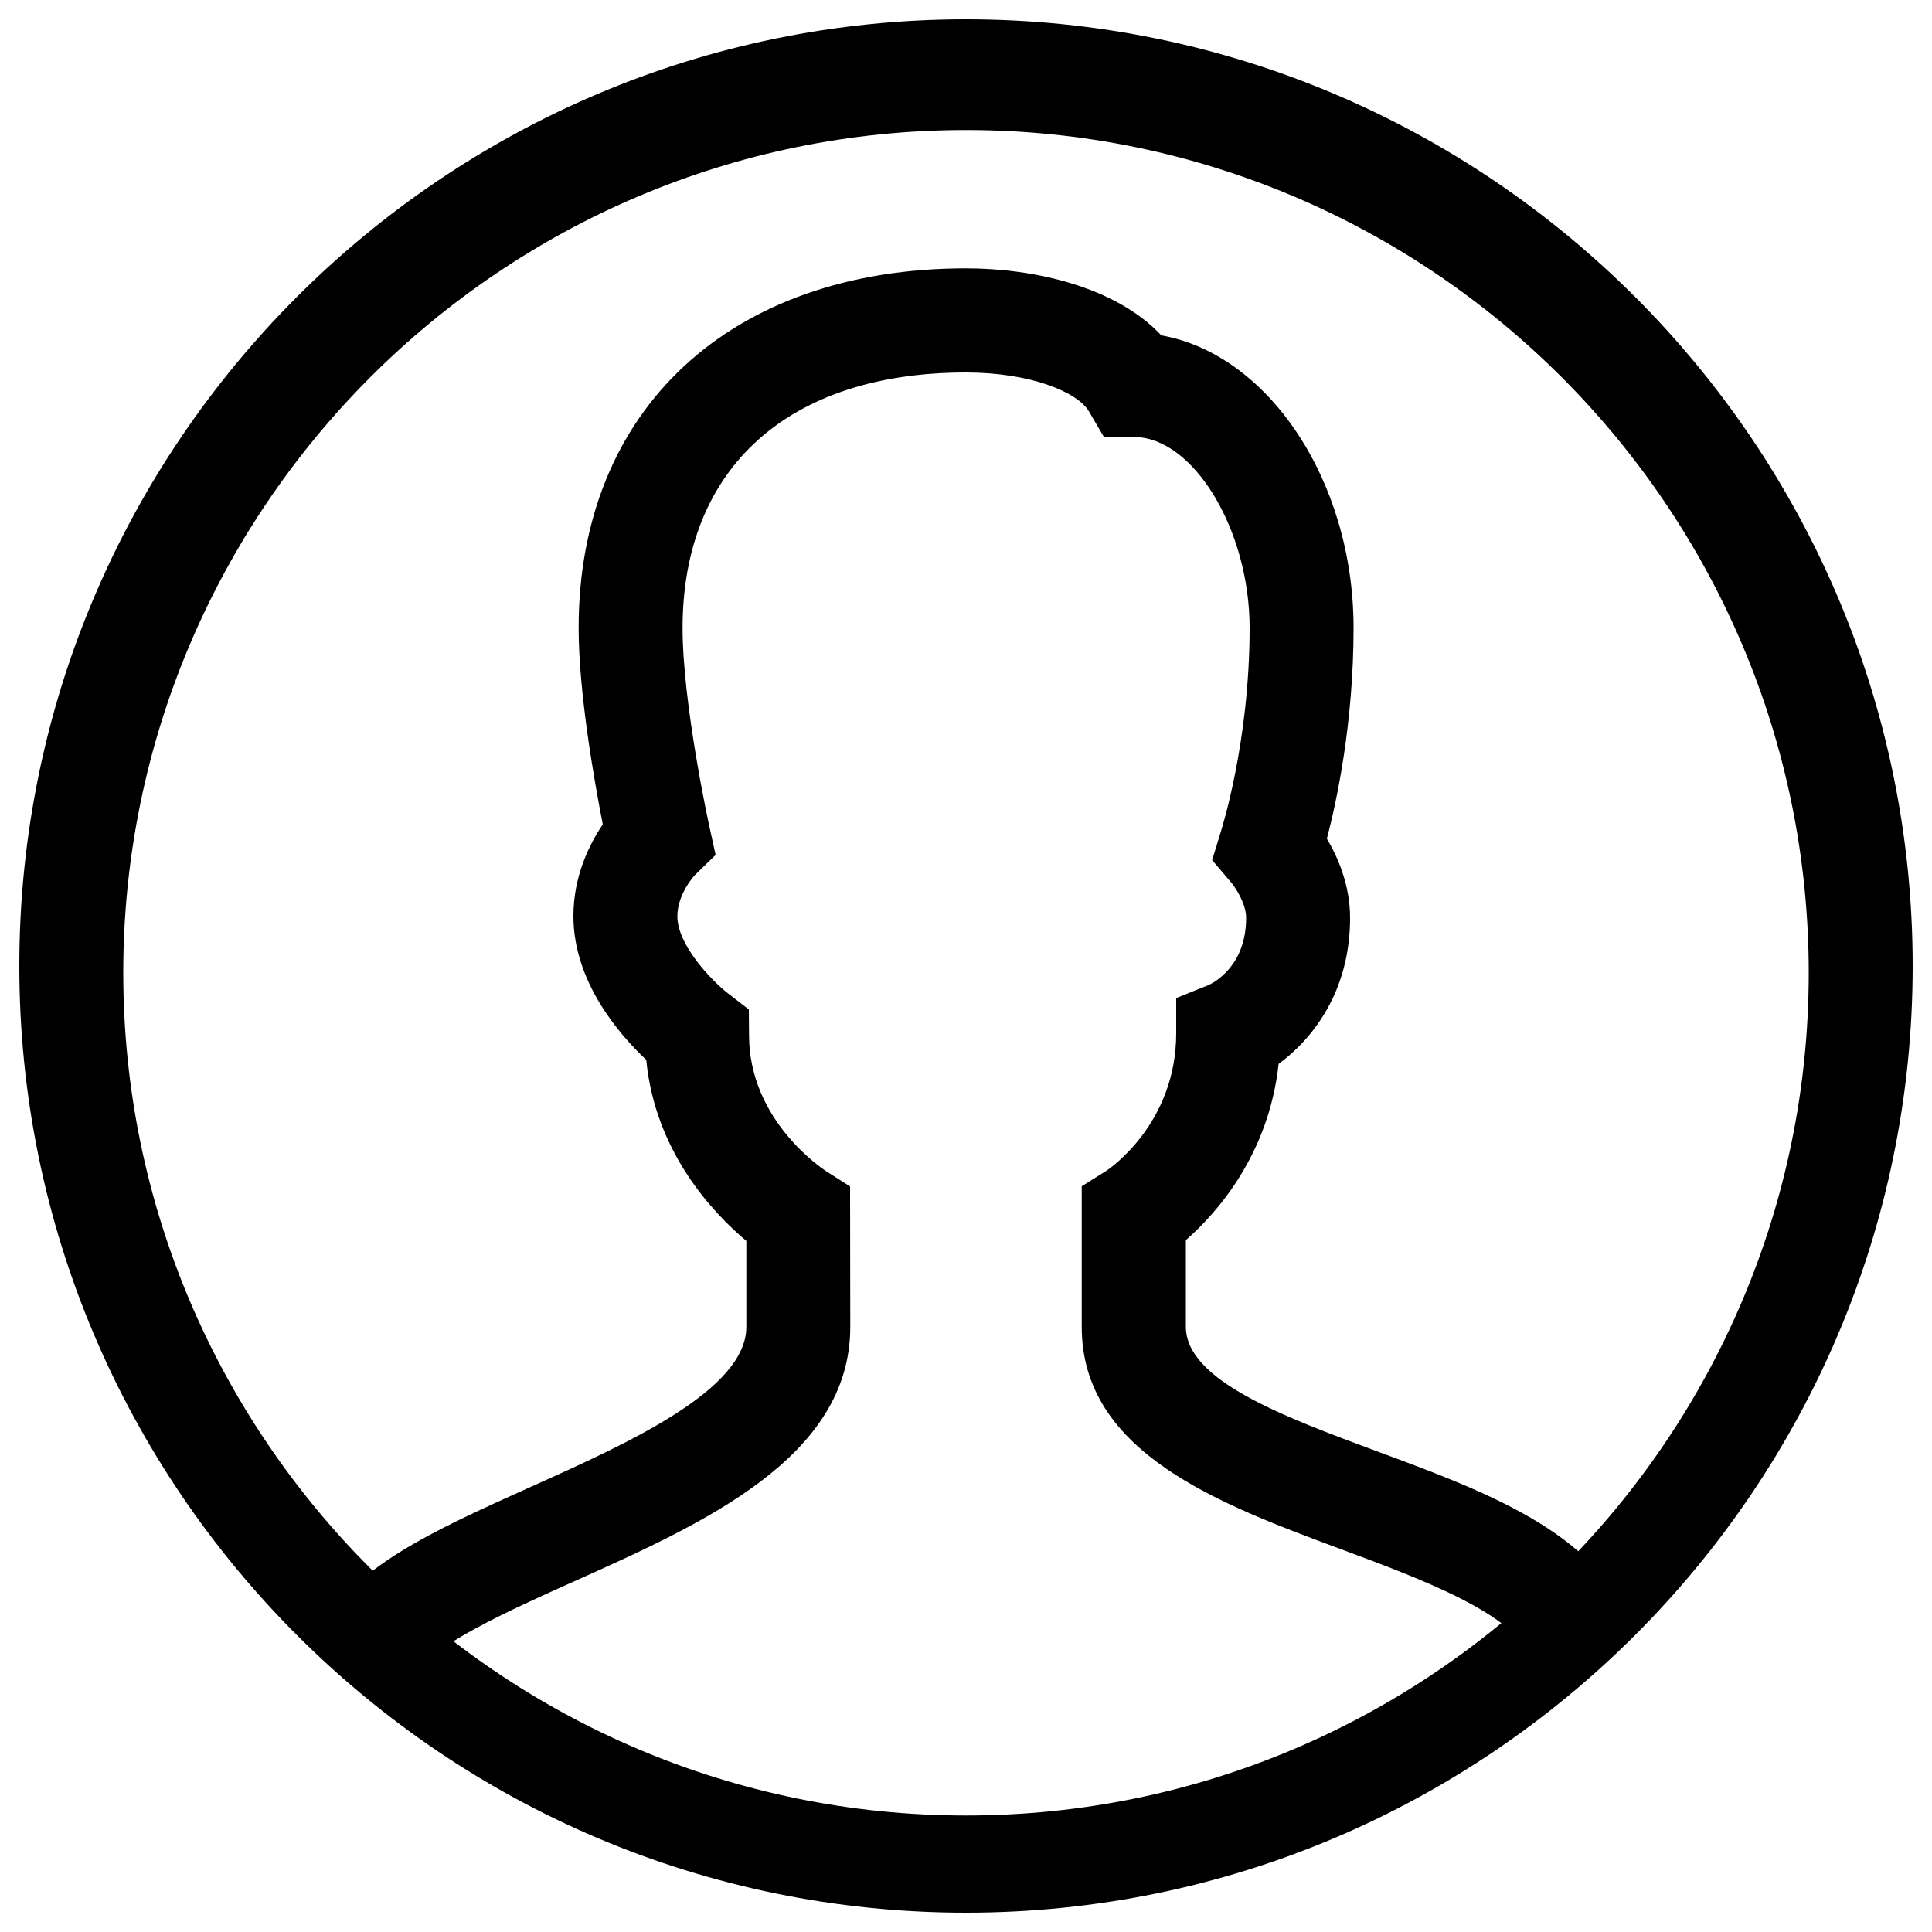 <?xml version="1.0" encoding="utf-8"?>
<!-- Svg Vector Icons : http://www.onlinewebfonts.com/icon -->
<!DOCTYPE svg PUBLIC "-//W3C//DTD SVG 1.1//EN" "http://www.w3.org/Graphics/SVG/1.1/DTD/svg11.dtd">
<svg version="1.1" xmlns="http://www.w3.org/2000/svg" xmlns:xlink="http://www.w3.org/1999/xlink" x="0px" y="0px" viewBox="0 0 1000 1000" enable-background="new 0 0 1000 1000" xml:space="preserve">
<g><path d="M500,990C229.8,990,10,770.2,10,500C10,229.8,229.8,10,500,10c270.2,0,490,219.8,490,490C990,770.2,770.2,990,500,990L500,990z M500,67.3C259.5,67.3,63.8,263,63.8,503.5C63.8,744,259.5,939.7,500,939.7c240.5,0,436.2-195.7,436.2-436.2C936.2,263,740.5,67.3,500,67.3L500,67.3z"/><path d="M214.3,867.7L165,846c15-33.9,59.2-53.7,110.4-76.7c49.4-22.2,110.9-49.8,110.9-82.5v-44.5c-17.5-14.7-47.2-46.2-51.8-93.7c-14.2-13.4-37.7-40.6-37.7-74.4c0-20.5,8.1-37,15.2-47.5c-4.3-22-12.5-68-12.5-101.7c0-113.1,78.7-186.1,200.5-186.1c35,0,77.4,9.4,101.1,34.7c55.2,9.7,99.5,75.1,99.5,151.4c0,48.9-8.6,89.2-13.8,109.1c5.8,9.8,12,24.2,12,41c0,37.9-19.2,62.5-37,75.6c-5.1,46.8-31.7,76.9-48,91.2v44.8c0,27.8,50.4,46.5,99.2,64.6c55.5,20.5,112.8,41.8,130.6,88.3L793.2,859c-9-23.7-56.8-41.4-99-57.1c-62.9-23.4-134.3-49.8-134.3-115.1v-72.8l12.6-7.9c1.3-0.8,36.3-24.3,36.3-71.3v-18.2l16.9-6.8c2.8-1.3,19.3-10,19.3-34.7c0-7.6-5.8-16.1-7.8-18.4l-9.8-11.5l4.5-14.7c0.1-0.5,14.9-46,14.9-105.5c0-50.8-29.1-98.8-59.9-98.8h-15.5l-7.8-13.3c-5.7-9.8-29.9-20.1-63.6-20.1c-91.9,0-146.7,49.4-146.7,132.3c0,39.1,13.7,102.1,13.9,102.8l3.2,14.6l-10.7,10.4c0,0-9.1,9.6-9.1,21.4c0,14.9,17.9,33.5,26.5,40.1l10.5,8.1l0.1,13.3c0,44.3,38.3,69.3,39.9,70.4l12.4,7.9l0.1,72.7c0,67.6-75.8,101.6-142.7,131.6C265,832.9,220.9,852.7,214.3,867.7"/></g>
</svg>
